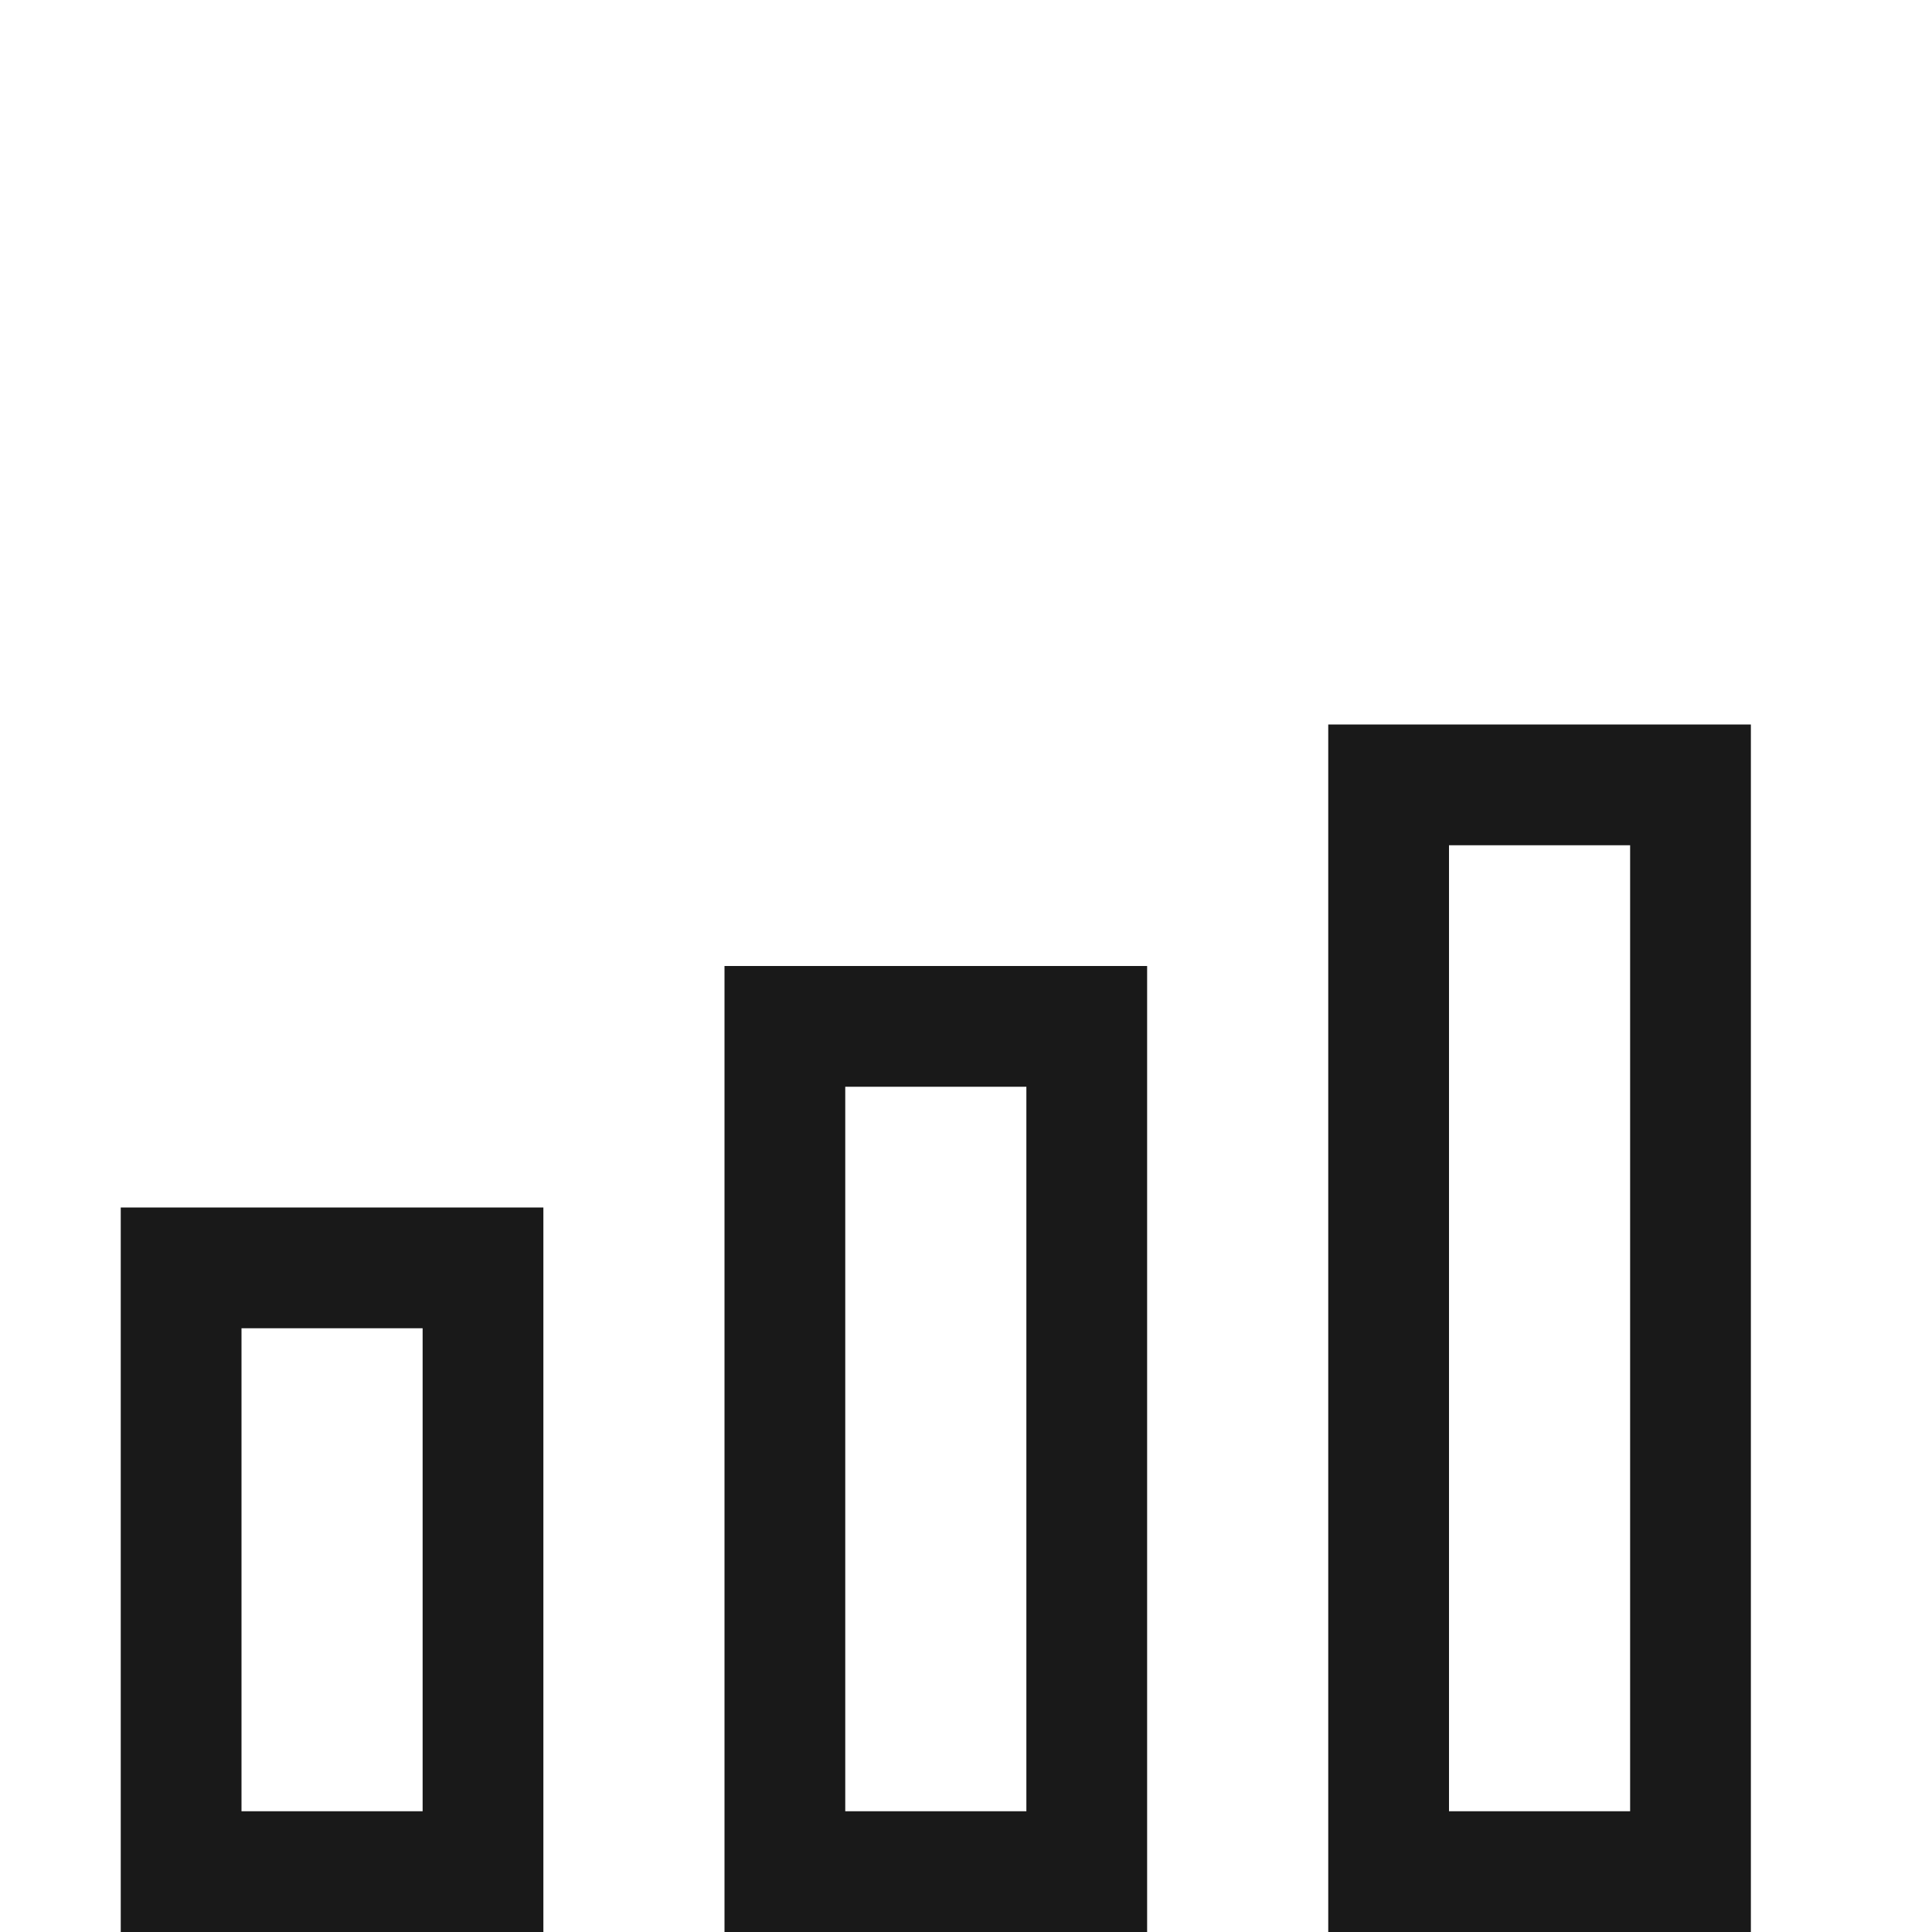 <svg width="32" height="32" viewBox="0 0 32 32" fill="none" xmlns="http://www.w3.org/2000/svg">
<rect x="3" y="21" width="5" height="10" stroke="#191919" stroke-width="2"/>
<rect x="13" y="17" width="5" height="14" stroke="#191919" stroke-width="2"/>
<rect x="23" y="13" width="5" height="18" stroke="#191919" stroke-width="2"/>
</svg>
